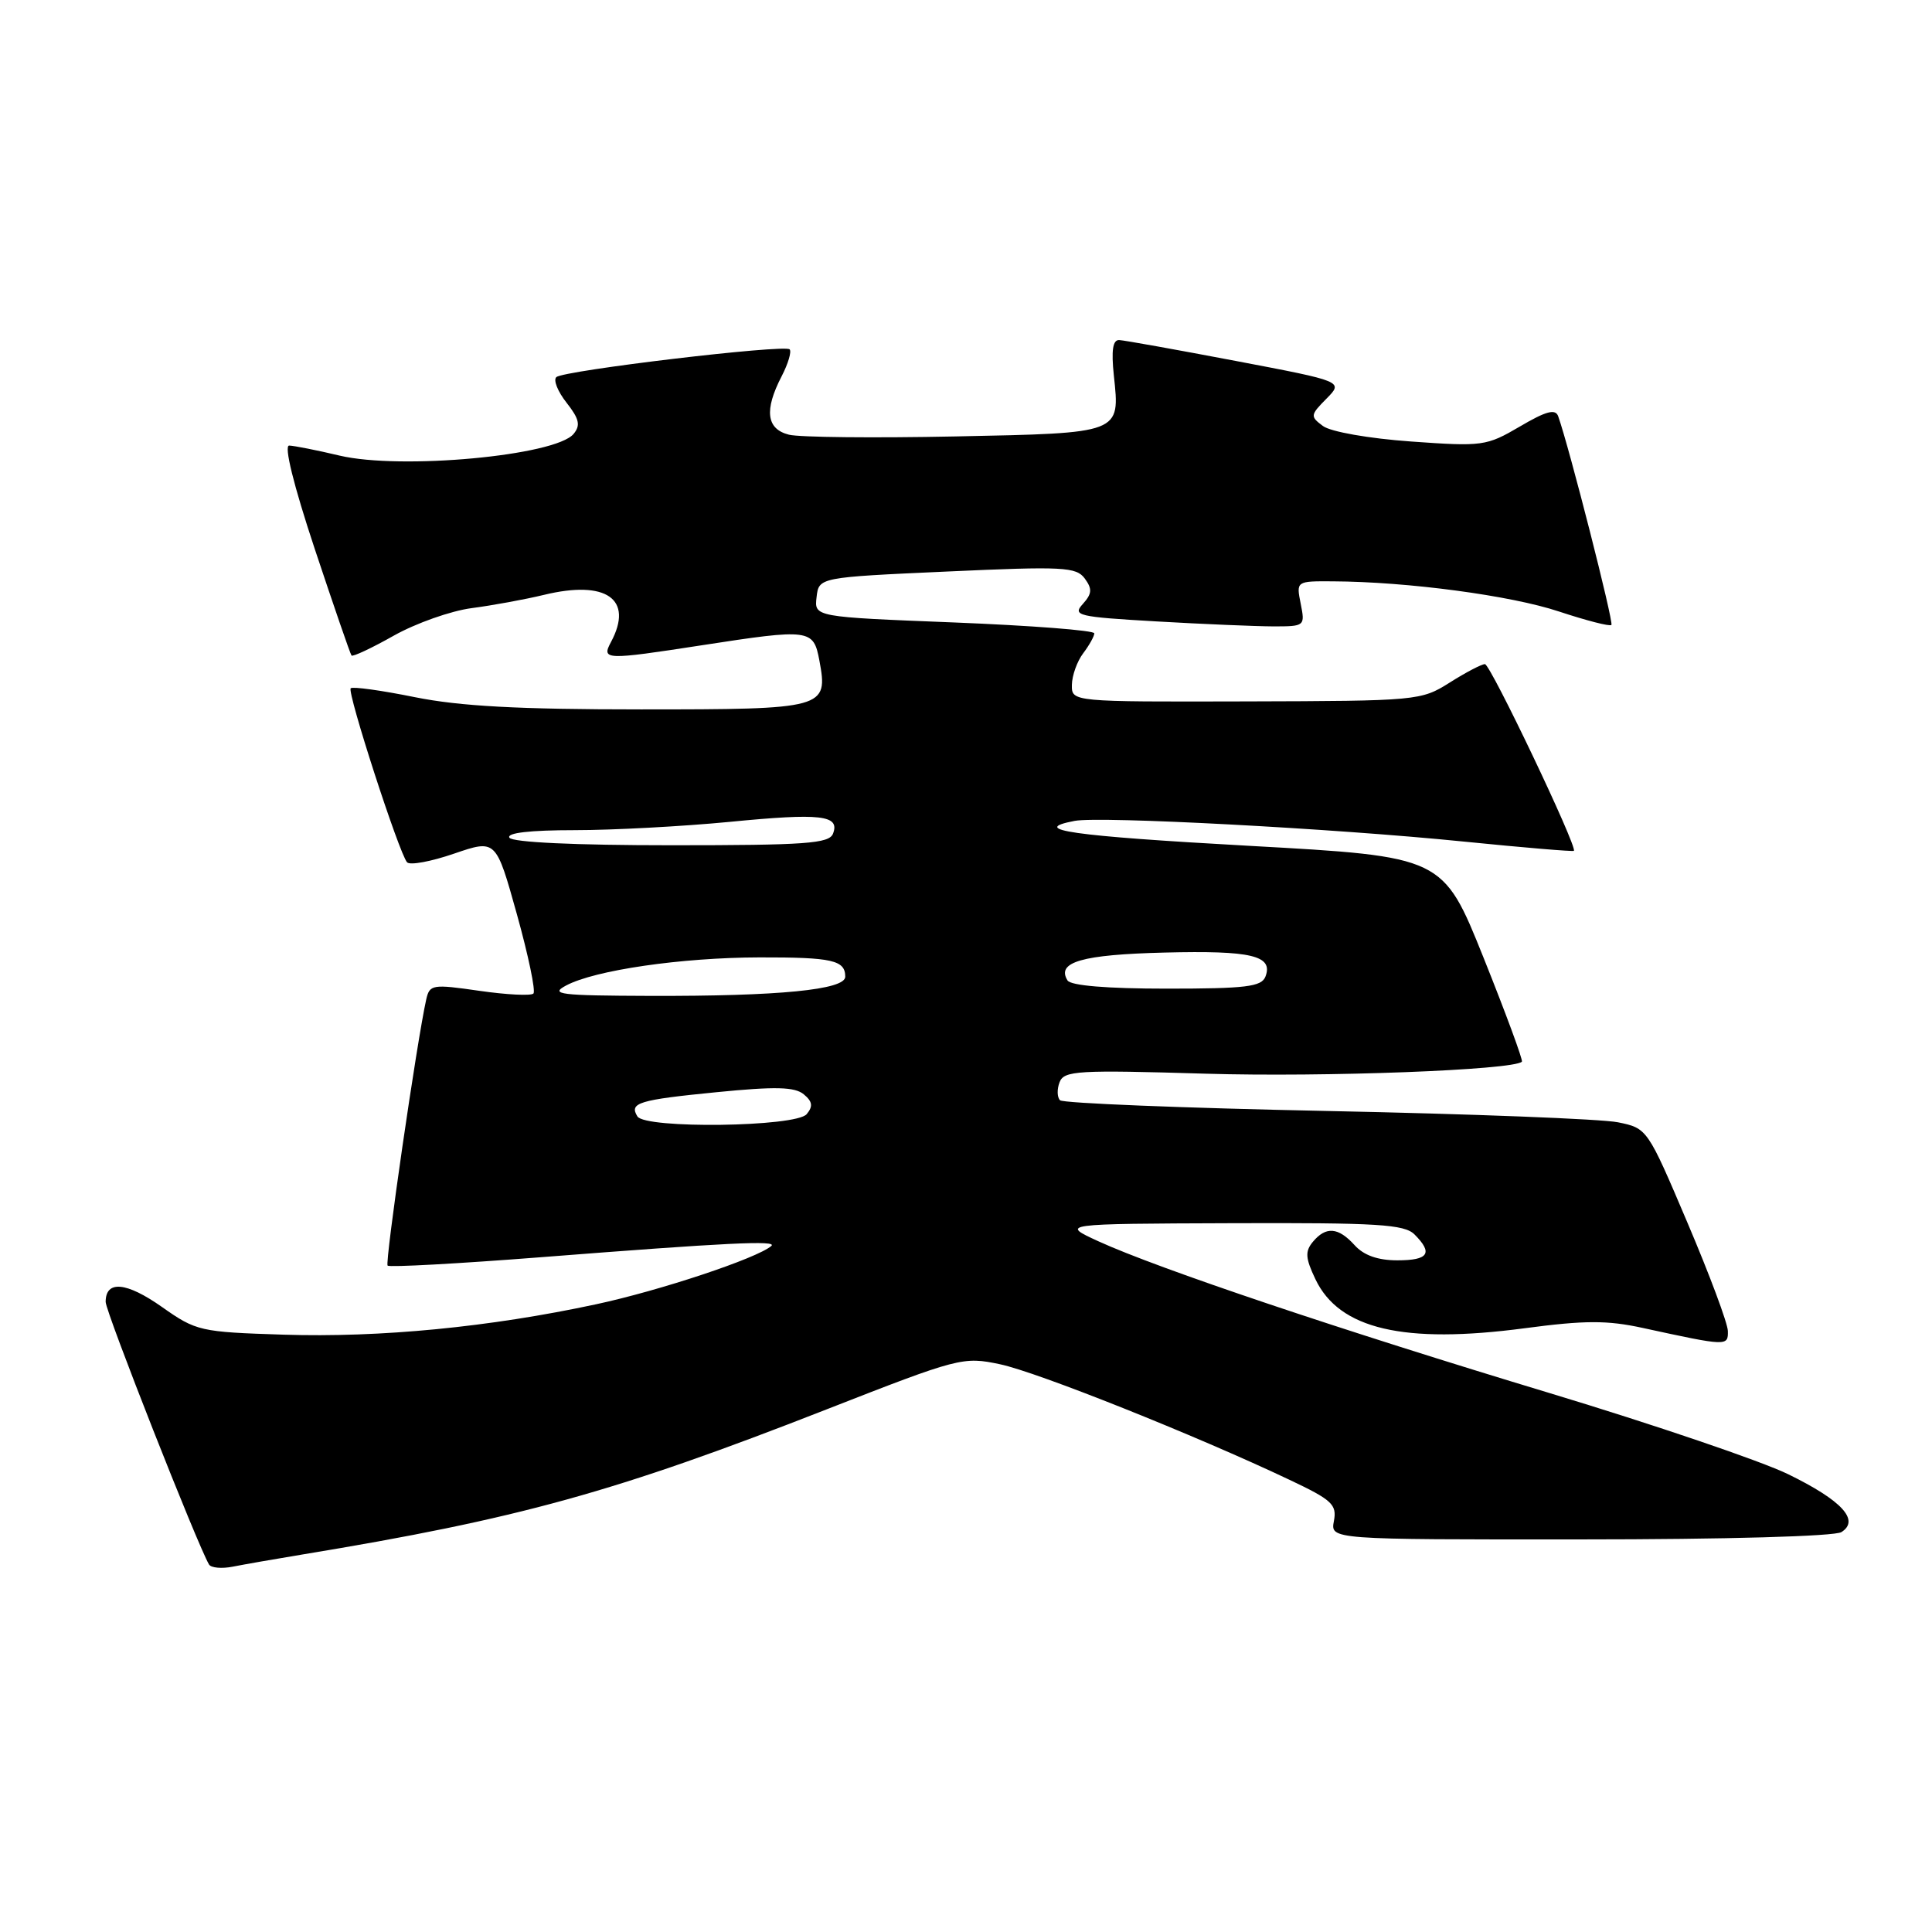 <?xml version="1.0" encoding="UTF-8" standalone="no"?>
<!DOCTYPE svg PUBLIC "-//W3C//DTD SVG 1.1//EN" "http://www.w3.org/Graphics/SVG/1.1/DTD/svg11.dtd" >
<svg xmlns="http://www.w3.org/2000/svg" xmlns:xlink="http://www.w3.org/1999/xlink" version="1.1" viewBox="0 0 256 256">
 <g >
 <path fill="currentColor"
d=" M 40.00 205.99 C 68.75 201.25 81.51 197.72 109.50 186.76 C 127.08 179.88 127.62 179.74 132.50 180.77 C 137.42 181.80 158.42 190.18 170.86 196.08 C 176.51 198.75 177.16 199.36 176.75 201.54 C 176.28 204.00 176.28 204.00 209.39 203.98 C 228.71 203.98 243.12 203.57 244.00 203.01 C 246.47 201.44 244.06 198.82 236.96 195.35 C 233.41 193.61 219.16 188.77 205.30 184.58 C 177.74 176.26 153.44 168.09 145.55 164.48 C 140.50 162.16 140.50 162.16 163.18 162.08 C 182.54 162.01 186.09 162.23 187.43 163.57 C 189.92 166.06 189.29 167.00 185.15 167.00 C 182.58 167.00 180.71 166.34 179.50 165.00 C 177.33 162.60 175.69 162.47 173.96 164.55 C 172.91 165.82 172.97 166.71 174.30 169.50 C 177.45 176.12 185.99 178.12 202.02 176.00 C 210.00 174.94 212.96 174.93 217.68 175.96 C 228.85 178.39 229.00 178.40 228.95 176.36 C 228.93 175.34 226.52 168.88 223.59 162.00 C 218.30 149.55 218.27 149.50 214.39 148.71 C 212.25 148.27 194.90 147.60 175.83 147.21 C 156.76 146.82 140.85 146.18 140.46 145.79 C 140.07 145.40 140.04 144.33 140.40 143.40 C 140.99 141.86 142.80 141.76 159.78 142.27 C 175.51 142.74 200.54 141.79 201.66 140.68 C 201.83 140.50 199.55 134.32 196.59 126.93 C 191.20 113.50 191.20 113.50 165.60 112.08 C 141.94 110.77 136.23 109.95 142.40 108.77 C 145.78 108.13 176.70 109.77 193.93 111.51 C 201.87 112.31 208.45 112.86 208.55 112.74 C 209.01 112.17 197.49 88.00 196.76 88.00 C 196.32 88.00 194.22 89.10 192.10 90.44 C 188.30 92.84 187.85 92.88 165.12 92.94 C 142.00 93.00 142.00 93.00 142.03 90.75 C 142.05 89.51 142.72 87.63 143.53 86.56 C 144.34 85.49 145.00 84.30 145.00 83.92 C 145.00 83.53 136.65 82.89 126.45 82.48 C 107.89 81.75 107.89 81.75 108.20 79.13 C 108.50 76.50 108.50 76.50 125.50 75.73 C 140.89 75.03 142.61 75.12 143.74 76.66 C 144.75 78.04 144.70 78.67 143.48 80.03 C 142.08 81.57 142.80 81.74 153.23 82.34 C 159.43 82.70 166.40 82.99 168.73 83.00 C 172.89 83.00 172.94 82.96 172.35 80.00 C 171.75 77.00 171.75 77.00 176.62 77.03 C 186.53 77.08 200.22 78.91 206.58 81.03 C 210.18 82.22 213.30 83.03 213.52 82.81 C 213.85 82.48 207.93 59.27 206.47 55.16 C 206.11 54.14 204.88 54.46 201.40 56.51 C 196.96 59.11 196.46 59.18 186.95 58.50 C 181.36 58.10 176.32 57.21 175.30 56.45 C 173.59 55.18 173.61 55.00 175.76 52.83 C 178.02 50.54 178.02 50.54 163.76 47.83 C 155.92 46.34 148.96 45.09 148.30 45.06 C 147.45 45.02 147.24 46.42 147.59 49.75 C 148.41 57.48 148.68 57.38 126.59 57.83 C 115.86 58.05 105.93 57.95 104.54 57.60 C 101.55 56.85 101.24 54.36 103.57 49.86 C 104.44 48.18 104.91 46.58 104.63 46.29 C 103.94 45.61 74.73 49.08 73.72 49.97 C 73.29 50.35 73.90 51.87 75.07 53.36 C 76.76 55.51 76.95 56.36 76.00 57.50 C 73.60 60.39 53.12 62.28 45.00 60.37 C 41.98 59.65 38.97 59.06 38.32 59.04 C 37.60 59.01 38.88 64.22 41.71 72.75 C 44.23 80.31 46.41 86.66 46.58 86.86 C 46.75 87.05 49.27 85.87 52.19 84.22 C 55.11 82.58 59.75 80.94 62.50 80.58 C 65.25 80.22 69.57 79.43 72.09 78.82 C 80.34 76.82 84.00 79.39 80.96 85.07 C 79.68 87.46 80.16 87.48 93.00 85.50 C 107.33 83.29 107.79 83.35 108.57 87.51 C 109.76 93.89 109.37 94.00 84.90 94.00 C 68.70 94.00 60.95 93.58 54.98 92.38 C 50.54 91.48 46.72 90.95 46.47 91.20 C 45.96 91.70 52.89 113.09 53.94 114.26 C 54.32 114.68 57.12 114.16 60.17 113.11 C 65.72 111.21 65.72 111.21 68.49 121.14 C 70.01 126.60 71.00 131.33 70.68 131.65 C 70.36 131.97 67.14 131.81 63.53 131.29 C 57.30 130.39 56.93 130.45 56.48 132.42 C 55.24 137.95 50.98 167.31 51.36 167.70 C 51.61 167.94 60.74 167.44 71.65 166.59 C 96.34 164.66 103.10 164.33 102.20 165.10 C 100.29 166.74 87.44 171.01 79.00 172.82 C 64.91 175.85 50.38 177.26 37.56 176.85 C 26.52 176.50 26.00 176.38 21.46 173.18 C 16.73 169.85 14.00 169.61 14.00 172.51 C 14.00 173.83 26.20 204.80 27.70 207.31 C 27.97 207.75 29.39 207.88 30.85 207.59 C 32.31 207.30 36.42 206.58 40.00 205.99 Z  M 84.46 147.93 C 83.34 146.13 84.61 145.74 94.96 144.72 C 102.76 143.95 105.30 144.01 106.50 145.00 C 107.66 145.96 107.75 146.59 106.89 147.63 C 105.48 149.33 85.49 149.60 84.46 147.93 Z  M 75.00 130.59 C 78.81 128.55 90.29 126.88 100.64 126.86 C 110.29 126.84 112.00 127.23 112.00 129.42 C 112.00 131.15 103.27 132.01 86.10 131.96 C 74.16 131.92 72.81 131.76 75.00 130.59 Z  M 141.45 129.91 C 139.94 127.48 143.36 126.49 154.30 126.22 C 165.83 125.93 168.74 126.62 167.68 129.40 C 167.16 130.75 165.10 131.00 154.59 131.00 C 146.69 131.00 141.87 130.60 141.45 129.91 Z  M 67.50 111.00 C 67.10 110.36 70.22 110.00 76.14 110.00 C 81.23 110.00 90.48 109.50 96.70 108.90 C 108.78 107.72 111.32 108.01 110.38 110.46 C 109.87 111.78 106.78 112.00 88.95 112.00 C 76.14 112.00 67.88 111.61 67.50 111.00 Z "/>
</g>
</svg>